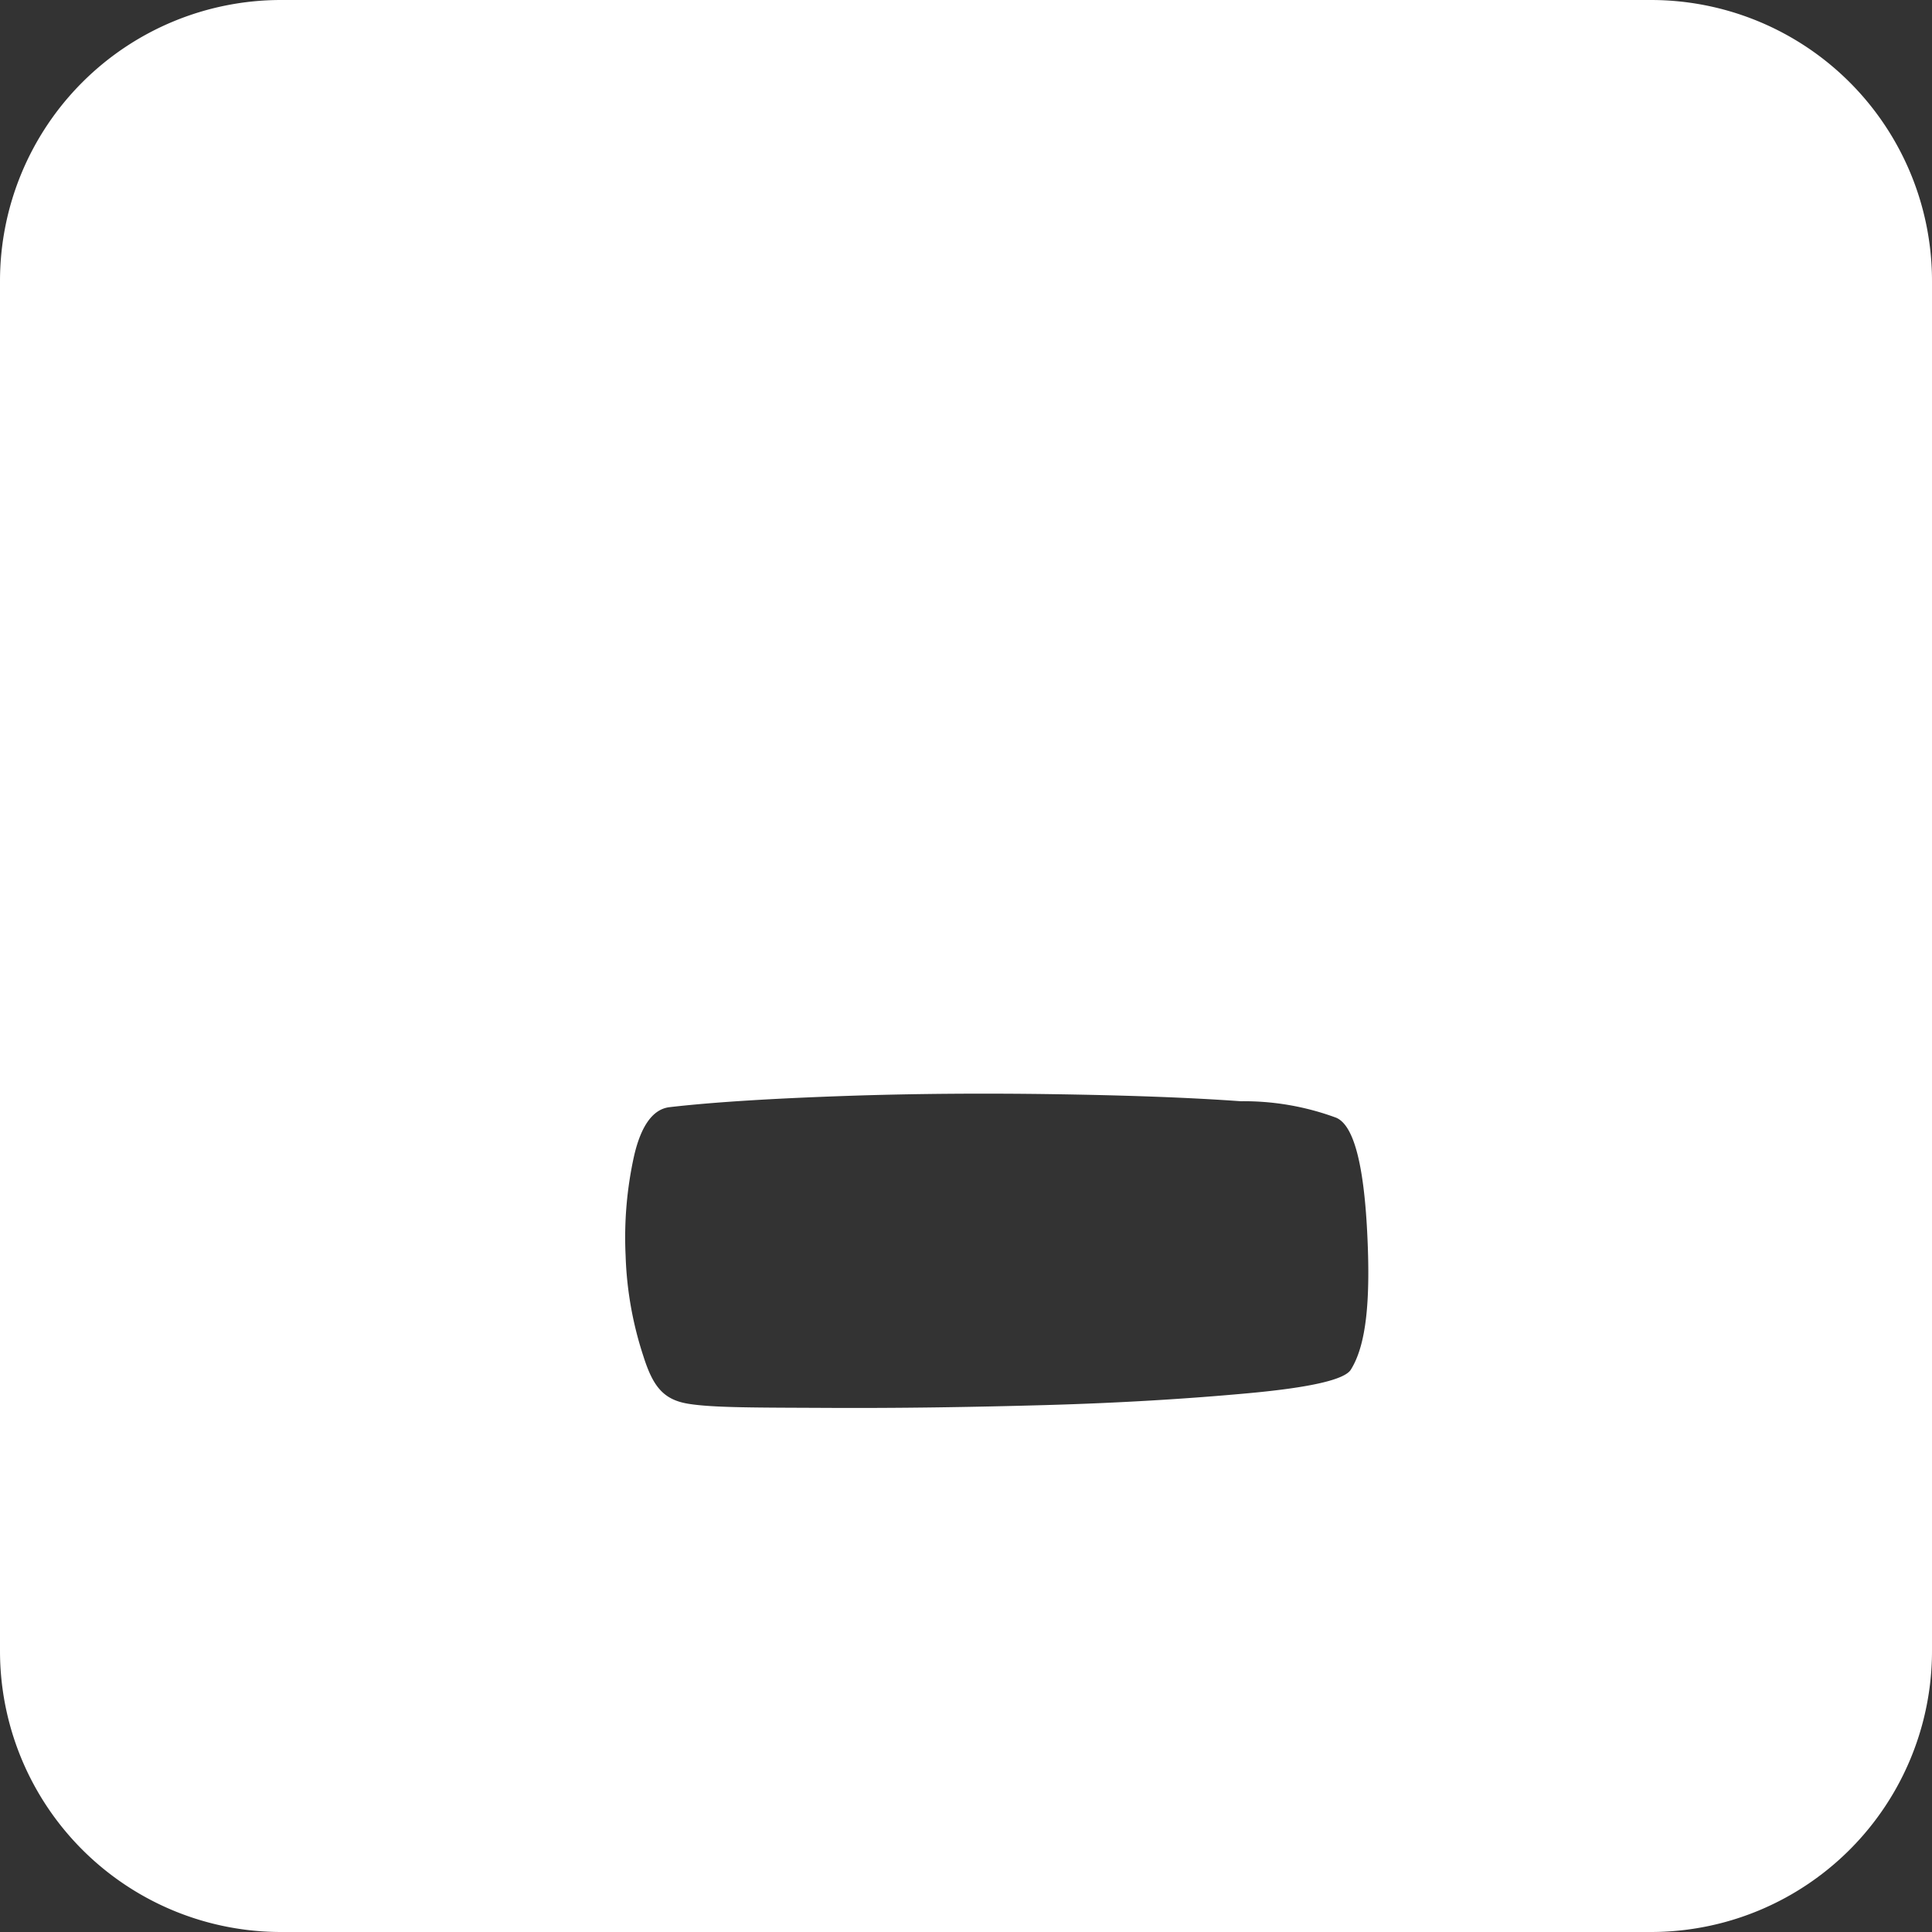 <svg xmlns="http://www.w3.org/2000/svg" viewBox="0 0 55 55"><rect x="0" y="0" width="55" height="55" fill="#333333" stroke="none"/><defs><style>.cls-1{fill:#fff;}</style></defs><title>underscore_white</title><g id="Layer_2" data-name="Layer 2"><g id="Black"><path class="cls-1" d="M47,0H8A8,8,0,0,0,0,8V47a8,8,0,0,0,8,8H47a8,8,0,0,0,8-8V8A8,8,0,0,0,47,0ZM38.45,39c-.19.28-1.16.5-2.89.66s-3.67.28-5.81.34-4.2.09-6.17.08-3.29,0-4-.12-1-.51-1.27-1.37a10.16,10.16,0,0,1-.5-2.84,10.75,10.75,0,0,1,.24-2.84c.2-.87.54-1.33,1-1.39,1.29-.15,3-.25,5-.32s4.05-.08,6-.05,3.75.09,5.27.2a7.57,7.57,0,0,1,2.72.47c.49.21.78,1.29.88,3.24S38.9,38.29,38.45,39Z"/></g></g></svg>